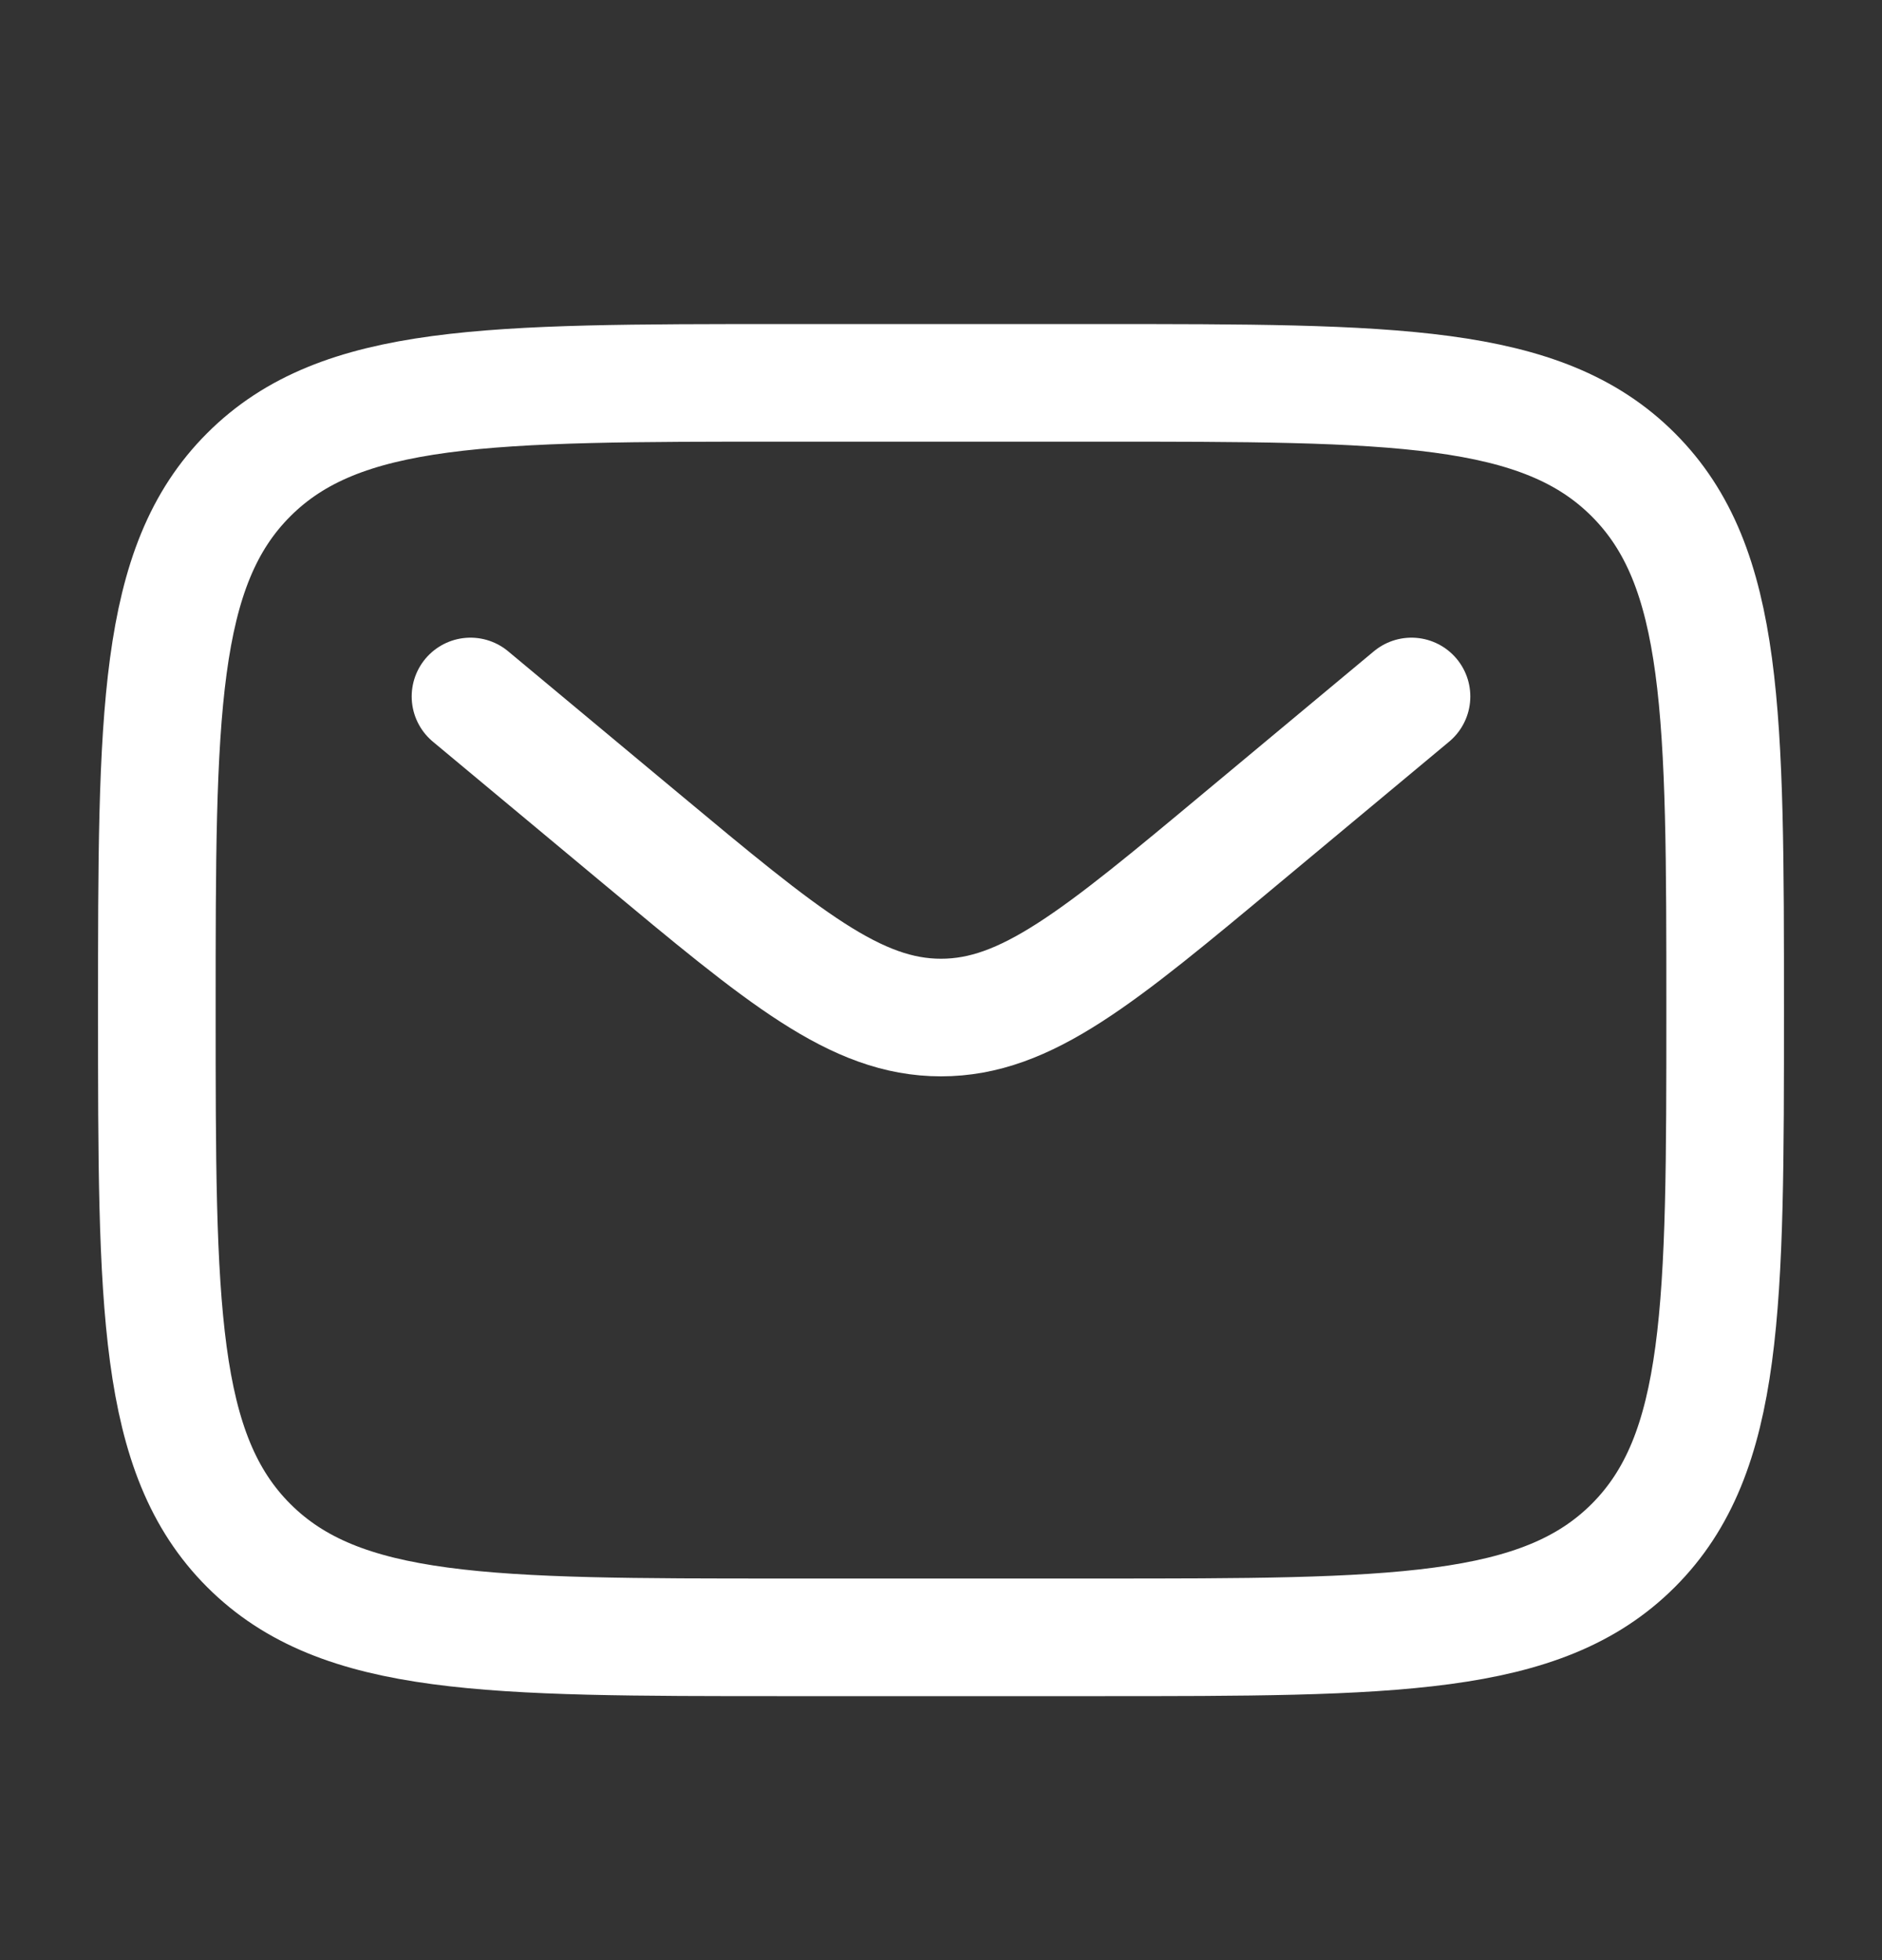 <svg width="24" height="25" viewBox="0 0 24 25" fill="none" xmlns="http://www.w3.org/2000/svg">
<rect x="0" y="0" width="24" height="25" fill="#333333" stroke="none"/>
<path d="M2 12.883C2 9.112 2 7.226 3.172 6.055C4.343 4.883 6.229 4.883 10 4.883H14C17.771 4.883 19.657 4.883 20.828 6.055C22 7.226 22 9.112 22 12.883C22 16.654 22 18.54 20.828 19.712C19.657 20.883 17.771 20.883 14 20.883H10C6.229 20.883 4.343 20.883 3.172 19.712C2 18.54 2 16.654 2 12.883Z" stroke="#ffffff96" stroke-width="1.5"/>
<path d="M6 8.883L8.159 10.682C9.996 12.213 10.914 12.978 12 12.978C13.086 12.978 14.005 12.213 15.841 10.682L18 8.883" stroke="#ffffff96" stroke-width="1.5" stroke-linecap="round"/>
</svg>
